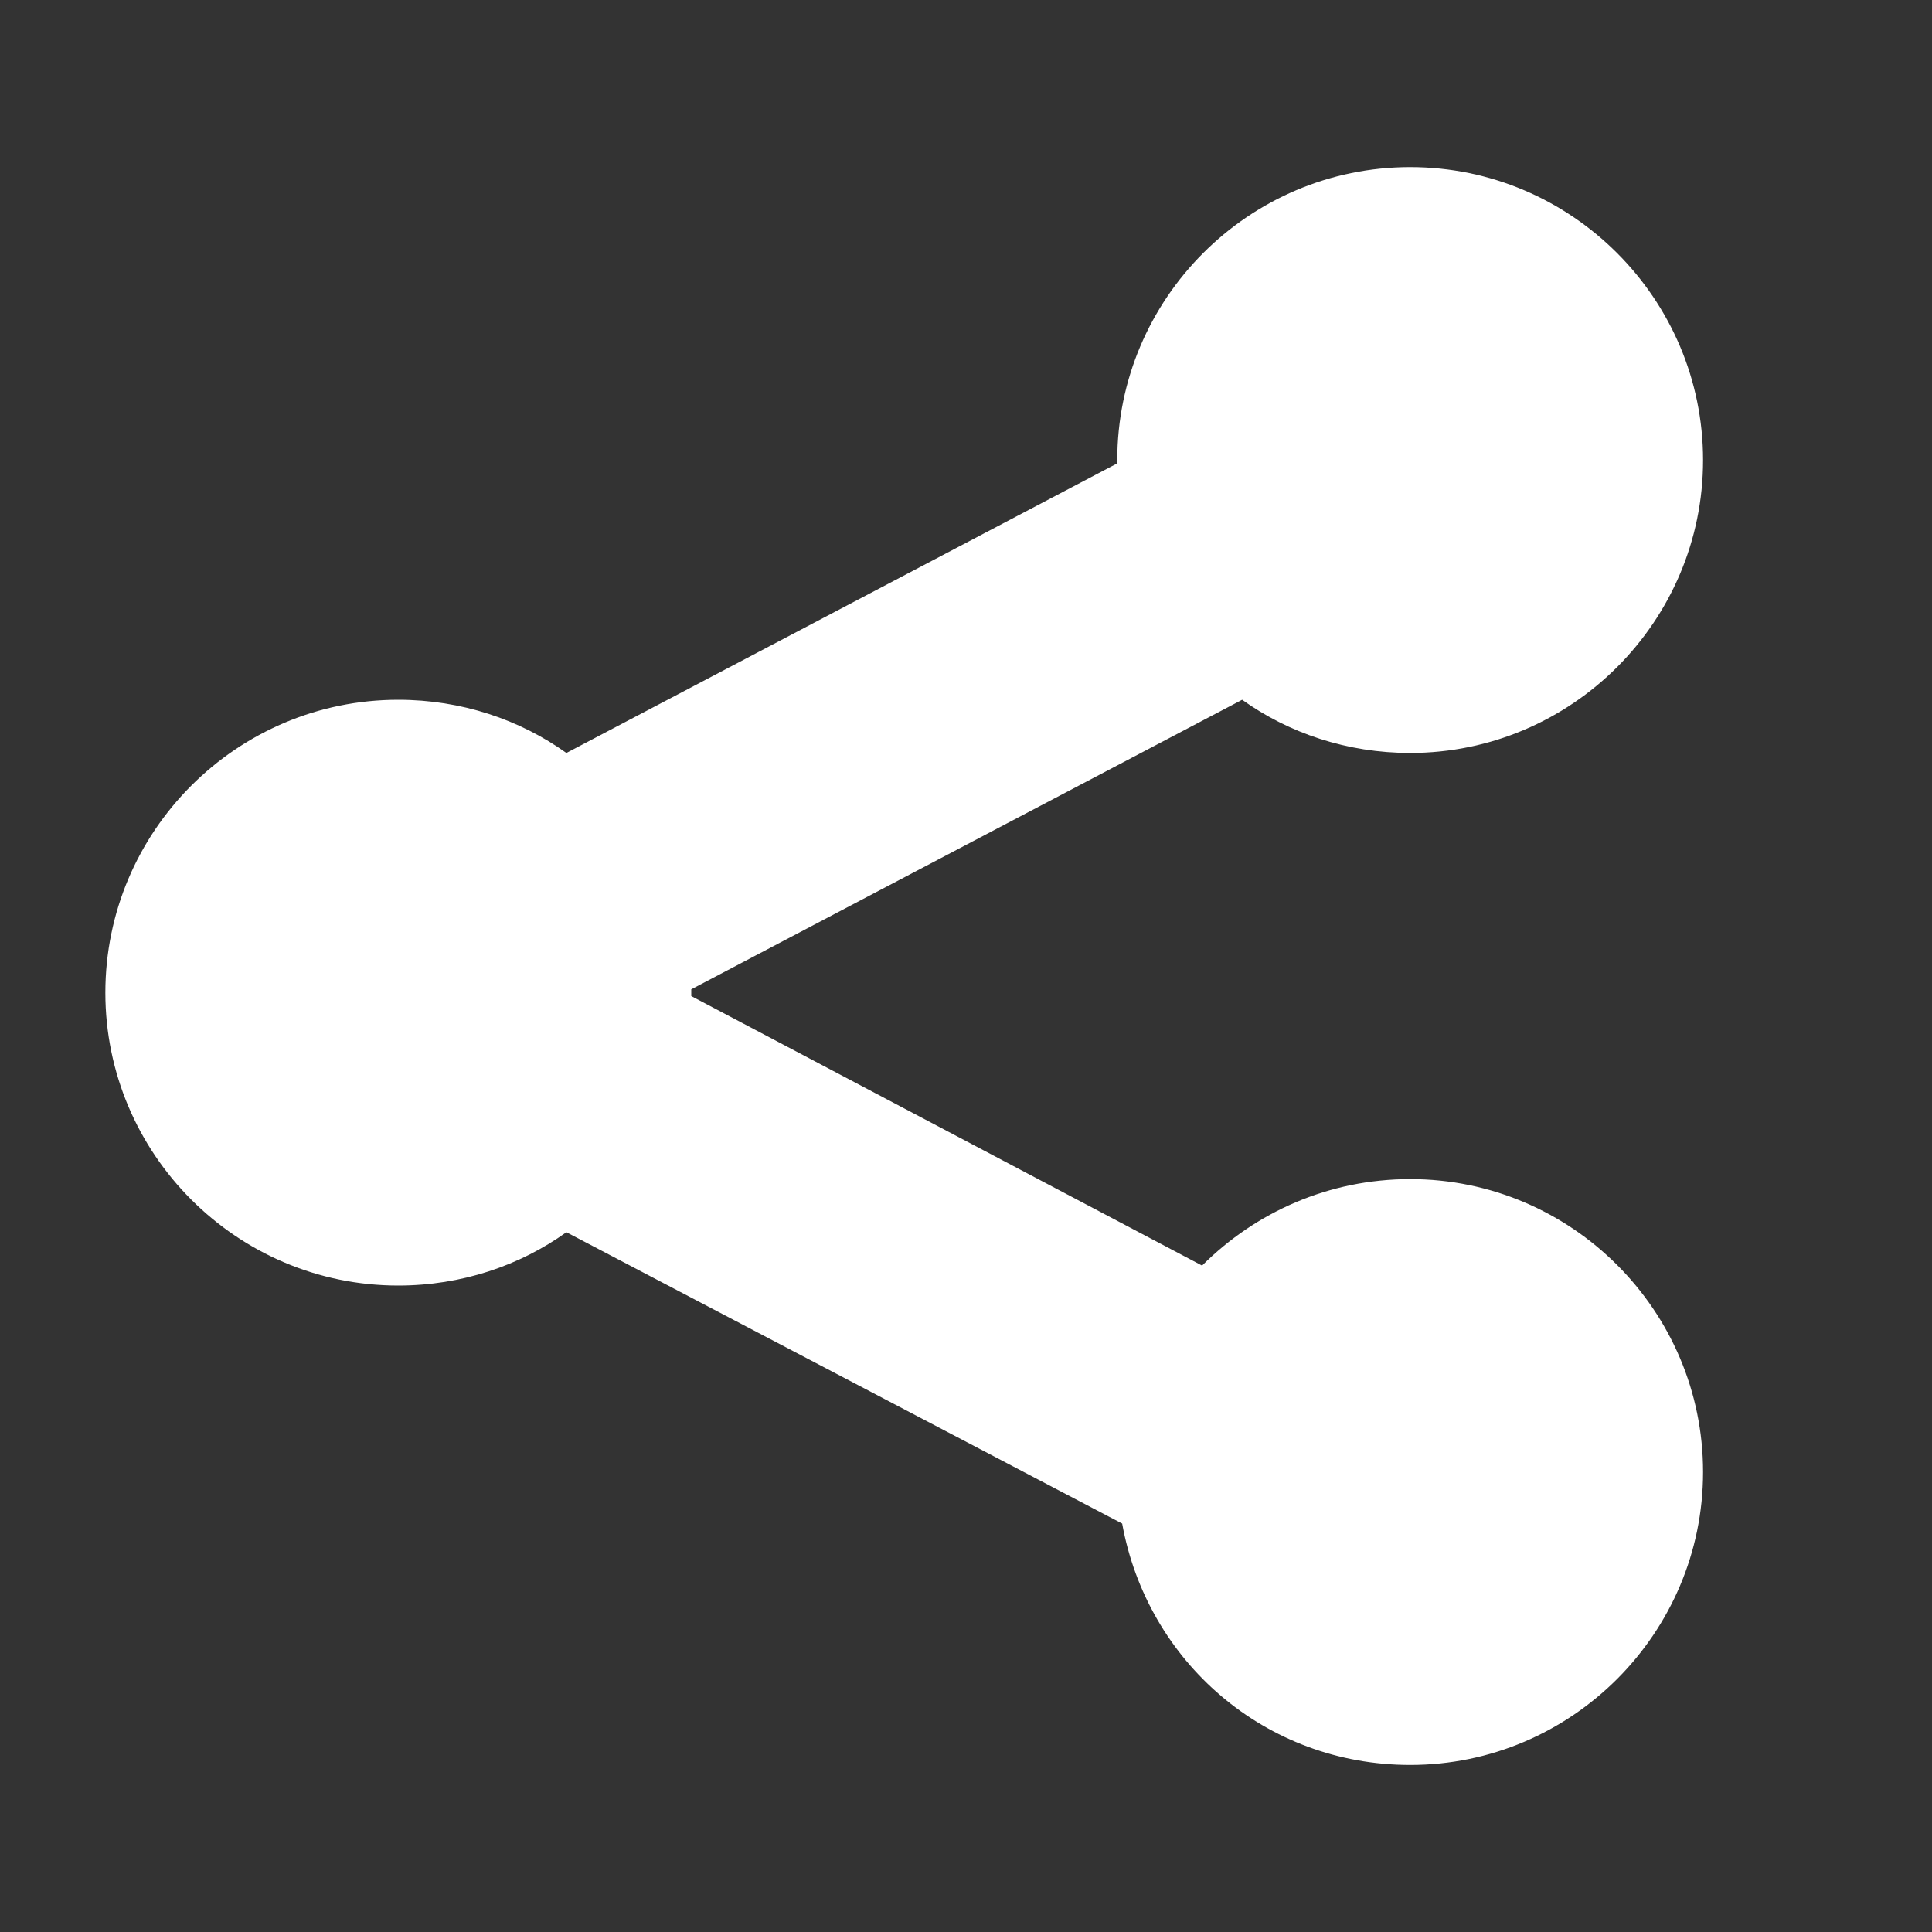 <?xml version="1.0" encoding="utf-8"?>
<!-- Generator: Adobe Illustrator 15.0.0, SVG Export Plug-In . SVG Version: 6.00 Build 0)  -->
<!DOCTYPE svg PUBLIC "-//W3C//DTD SVG 1.1//EN" "http://www.w3.org/Graphics/SVG/1.1/DTD/svg11.dtd">
<svg version="1.1" id="Layer_1" xmlns="http://www.w3.org/2000/svg" xmlns:xlink="http://www.w3.org/1999/xlink" x="0px" y="0px"
	 width="30px" height="30px" viewBox="0 0 30 30" enable-background="new 0 0 30 30" xml:space="preserve">
<rect x="0" y="0" width="30" height="30" fill="#333333" stroke="none"/>
<g>
	<path fill="#FFFFFF" d="M21.898,27.406c-2.251,0-4.085-1.604-4.473-3.748l-8.63-4.524c-0.723,0.518-1.628,0.828-2.611,0.828
		c-2.506,0-4.548-2.042-4.548-4.548c0-2.508,2.042-4.548,4.548-4.548c0.983,0,1.888,0.309,2.611,0.826l8.554-4.497v-0.05
		c0-2.506,2.039-4.55,4.549-4.55c2.505,0,4.547,2.044,4.547,4.55c0,2.506-2.042,4.547-4.547,4.547c-0.981,0-1.887-0.309-2.61-0.826
		l-8.554,4.496v0.105l7.932,4.185c0.828-0.827,1.963-1.343,3.232-1.343c2.505,0,4.547,2.041,4.547,4.548
		C26.445,25.362,24.403,27.406,21.898,27.406z"/>
</g>
</svg>
